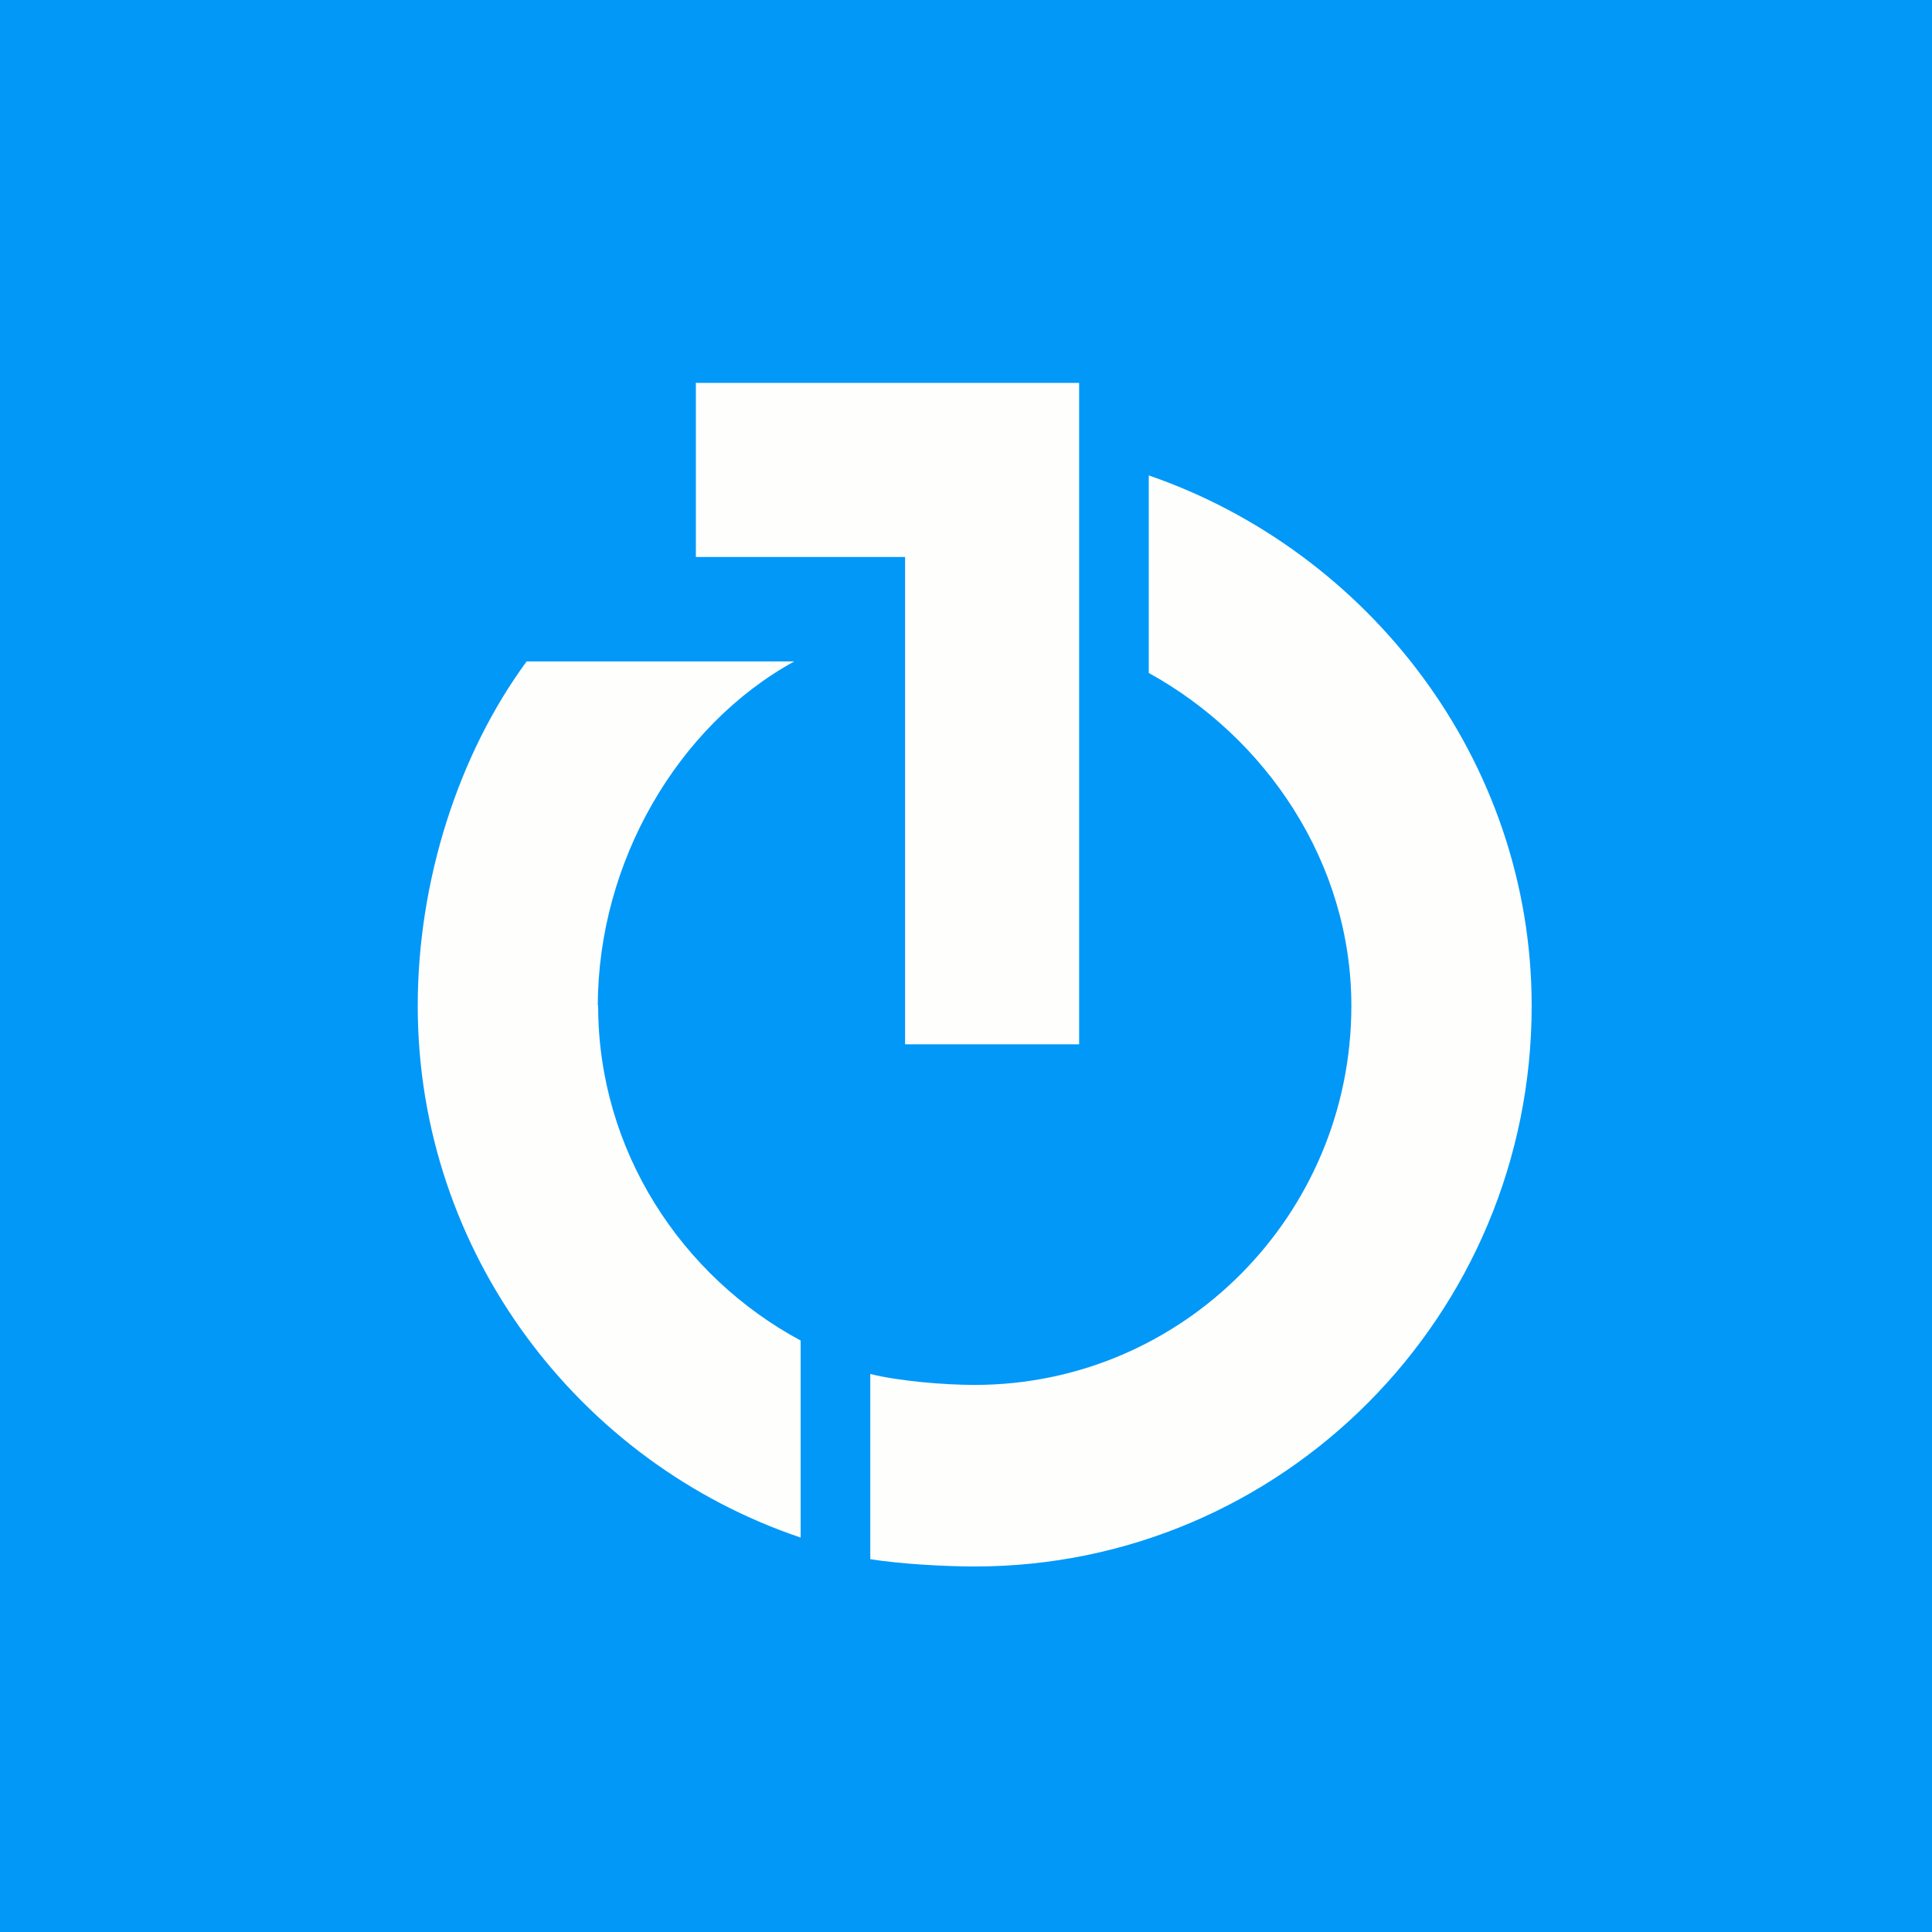 <?xml version="1.0" encoding="UTF-8"?>
<!-- generated by Finnhub -->
<svg viewBox="0 0 55.5 55.5" xmlns="http://www.w3.org/2000/svg">
<path d="M 0,0 H 55.5 V 55.5 H 0 Z" fill="rgb(1, 152, 248)"/>
<path d="M 19.99,10.985 V 16 H 26 V 30 H 31 V 11 H 20 Z" fill="rgb(254, 254, 253)"/>
<path d="M 17.173,28.879 C 17.183,24.77 19.459,20.848 22.817,19 H 15.129 C 13.163,21.674 12,25.312 12,28.894 C 12,36.001 16.655,42.031 23,44.169 V 38.509 C 19.587,36.676 17.183,33.059 17.183,28.894 Z M 33,13.657 V 19.332 C 36.358,21.182 38.82,24.769 38.82,28.895 C 38.82,34.907 33.974,39.784 28,39.784 C 27.109,39.784 25.828,39.674 25,39.47 V 44.79 C 25.842,44.926 27.12,45 28,45 C 36.836,45 44,37.79 44,28.895 C 44,21.825 39.292,15.825 33,13.657 Z" fill="rgb(254, 254, 253)"/>
</svg>
